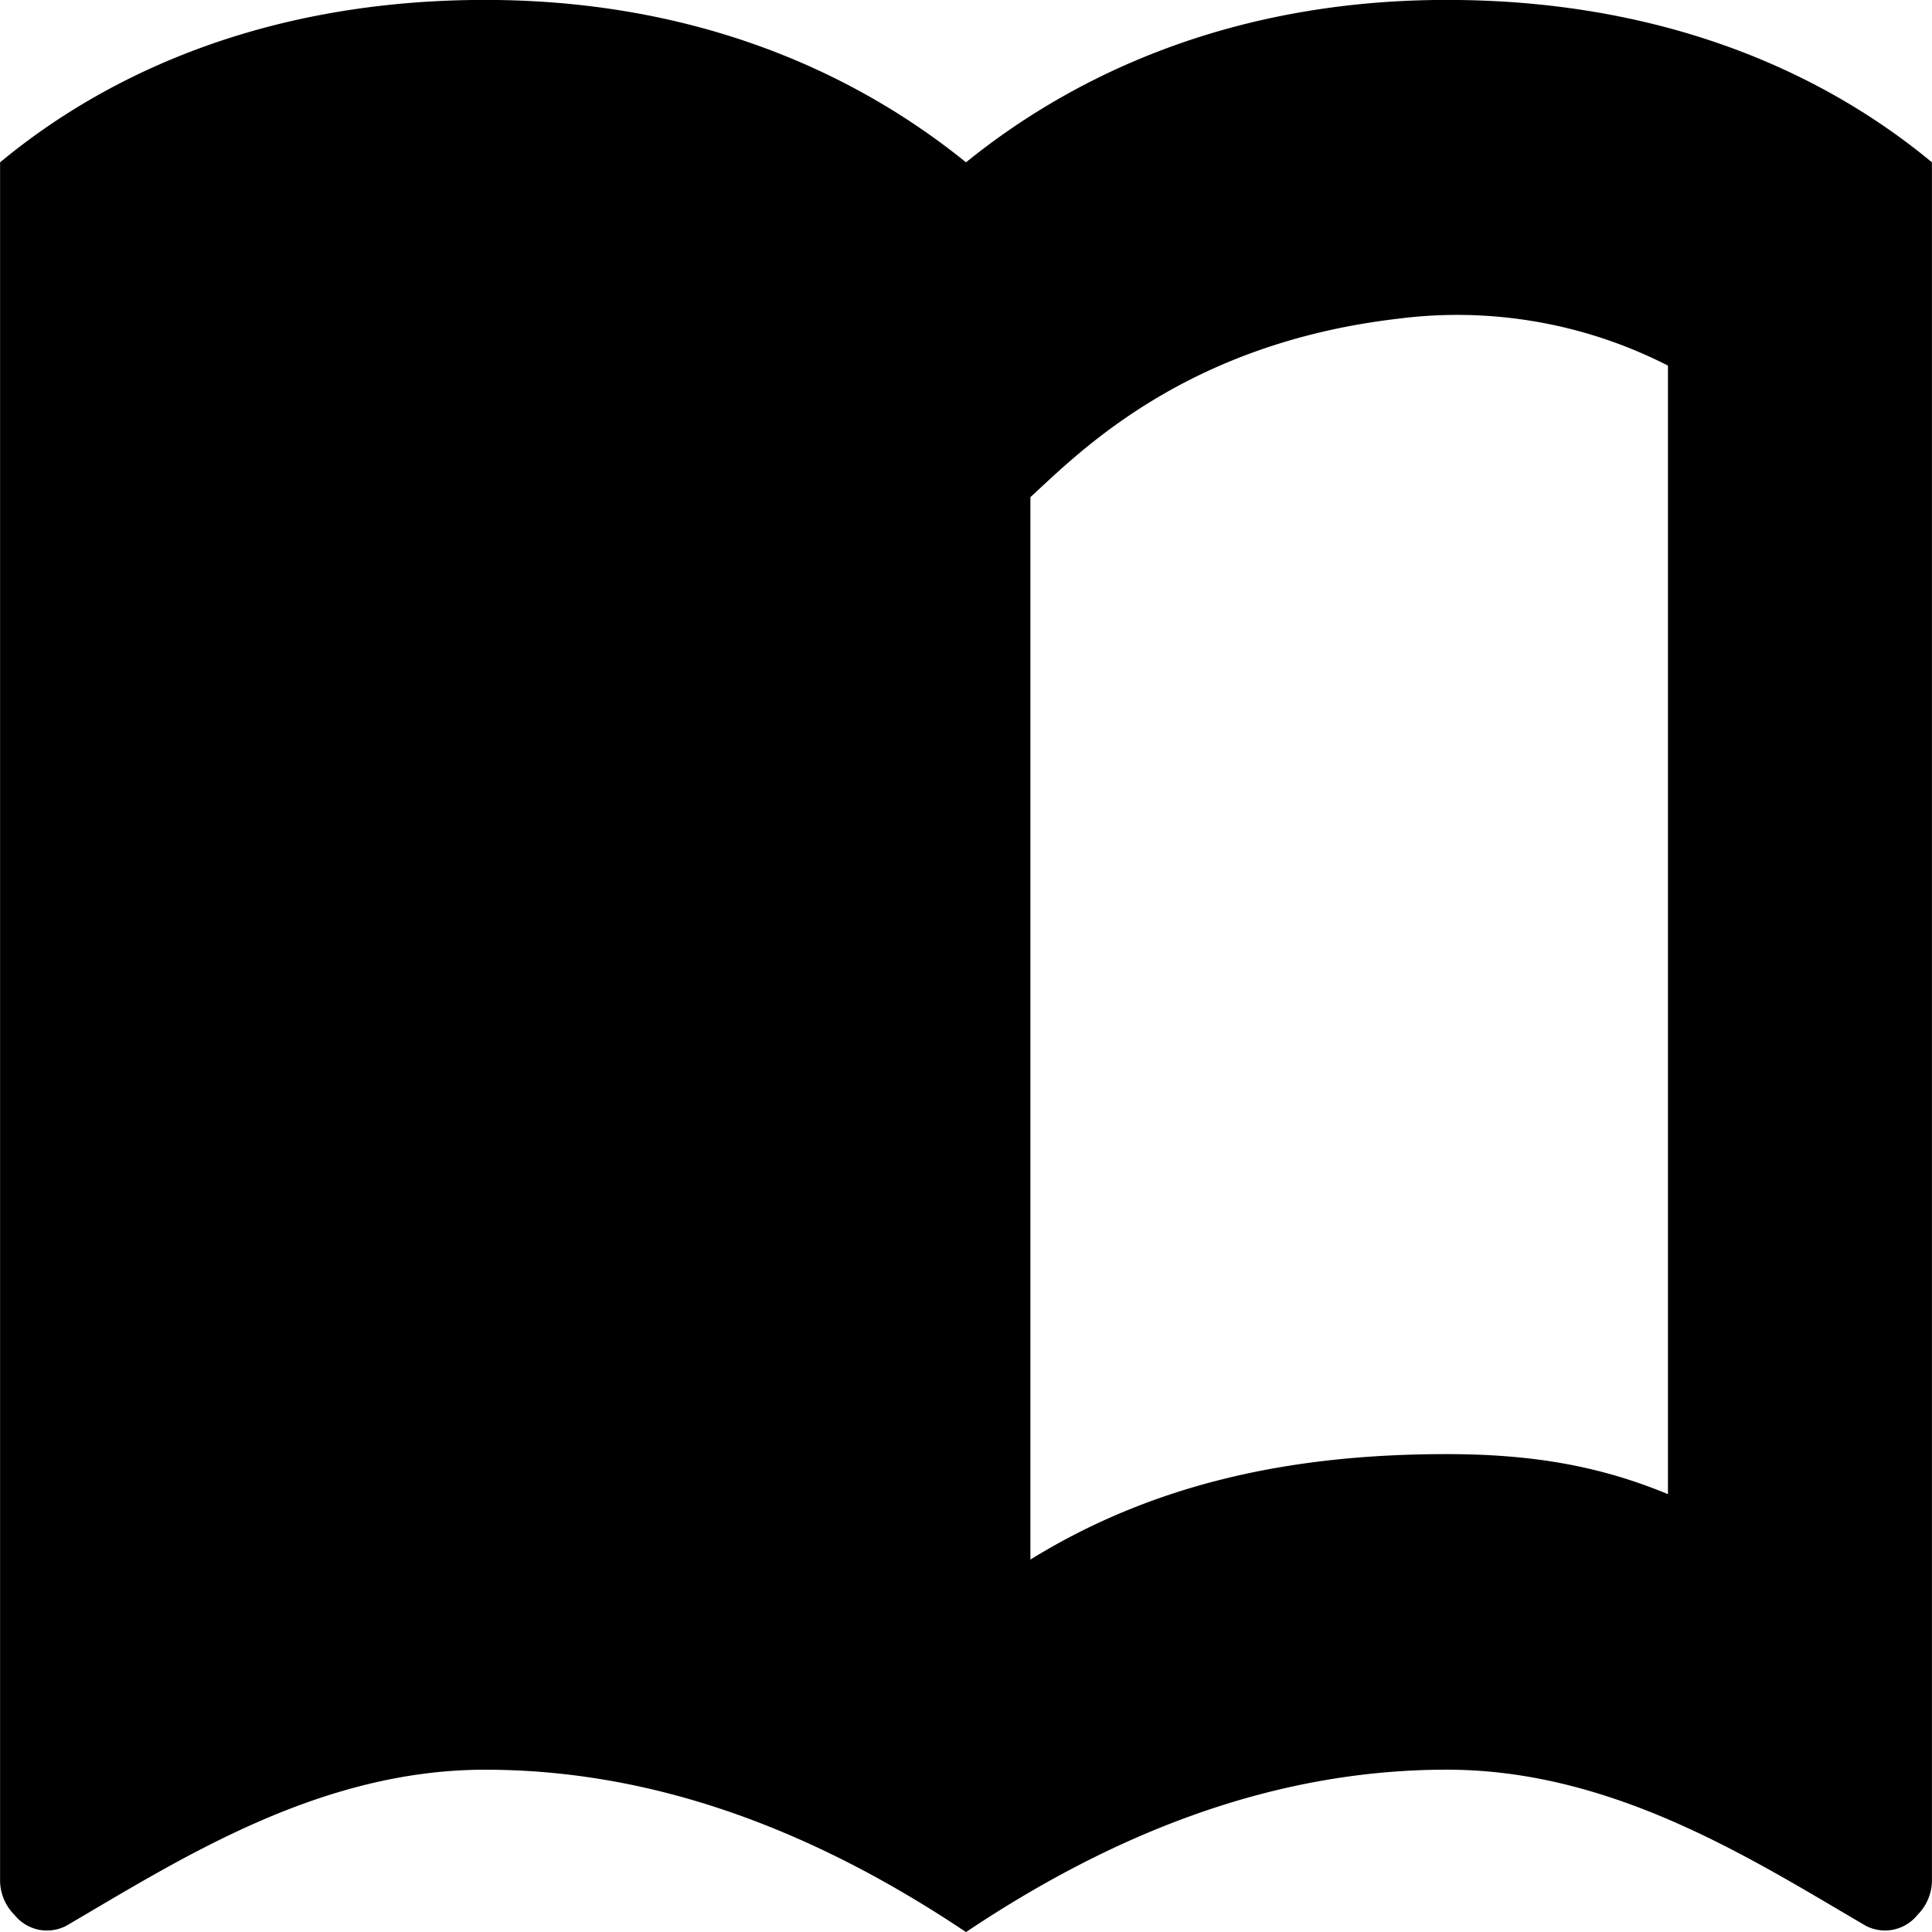 <svg xmlns="http://www.w3.org/2000/svg" width="300" height="300" viewBox="0 0 300 300">
  <defs>
    <style>
      .cls-1 {
        fill-rule: evenodd;
      }
    </style>
  </defs>
  <path id="magazine_copy" data-name="magazine copy" class="cls-1" d="M297.755,297.333a6.491,6.491,0,0,1-4.787,2.43,6.618,6.618,0,0,1-3.191-.694c-17.446-10.183-39.146-24.274-65.1-24.274-27.657,0-52.549,10.406-74.675,25.217C127.874,285.2,102.982,274.8,75.325,274.8c-25.955,0-47.656,14.091-65.1,24.274a6.618,6.618,0,0,1-3.191.694,6.491,6.491,0,0,1-4.787-2.43,7.586,7.586,0,0,1-2.234-5.207V25.205C17.882,10.394,42.987-.012,75.325-0.012,106.812-.012,131.7,10.394,150,25.205,168.3,10.394,193.188-.012,224.675-0.012c32.338,0,57.443,10.406,75.314,25.217V292.126A7.587,7.587,0,0,1,297.755,297.333ZM217,49.5c-33.145,3.891-49.556,20.881-57,27.7V242.169c20.6-12.729,42.82-16.374,64.675-16.374,13.484,0,23.912,1.906,34.325,6.214V56.771A71.935,71.935,0,0,0,217,49.5Z"/>
</svg>
